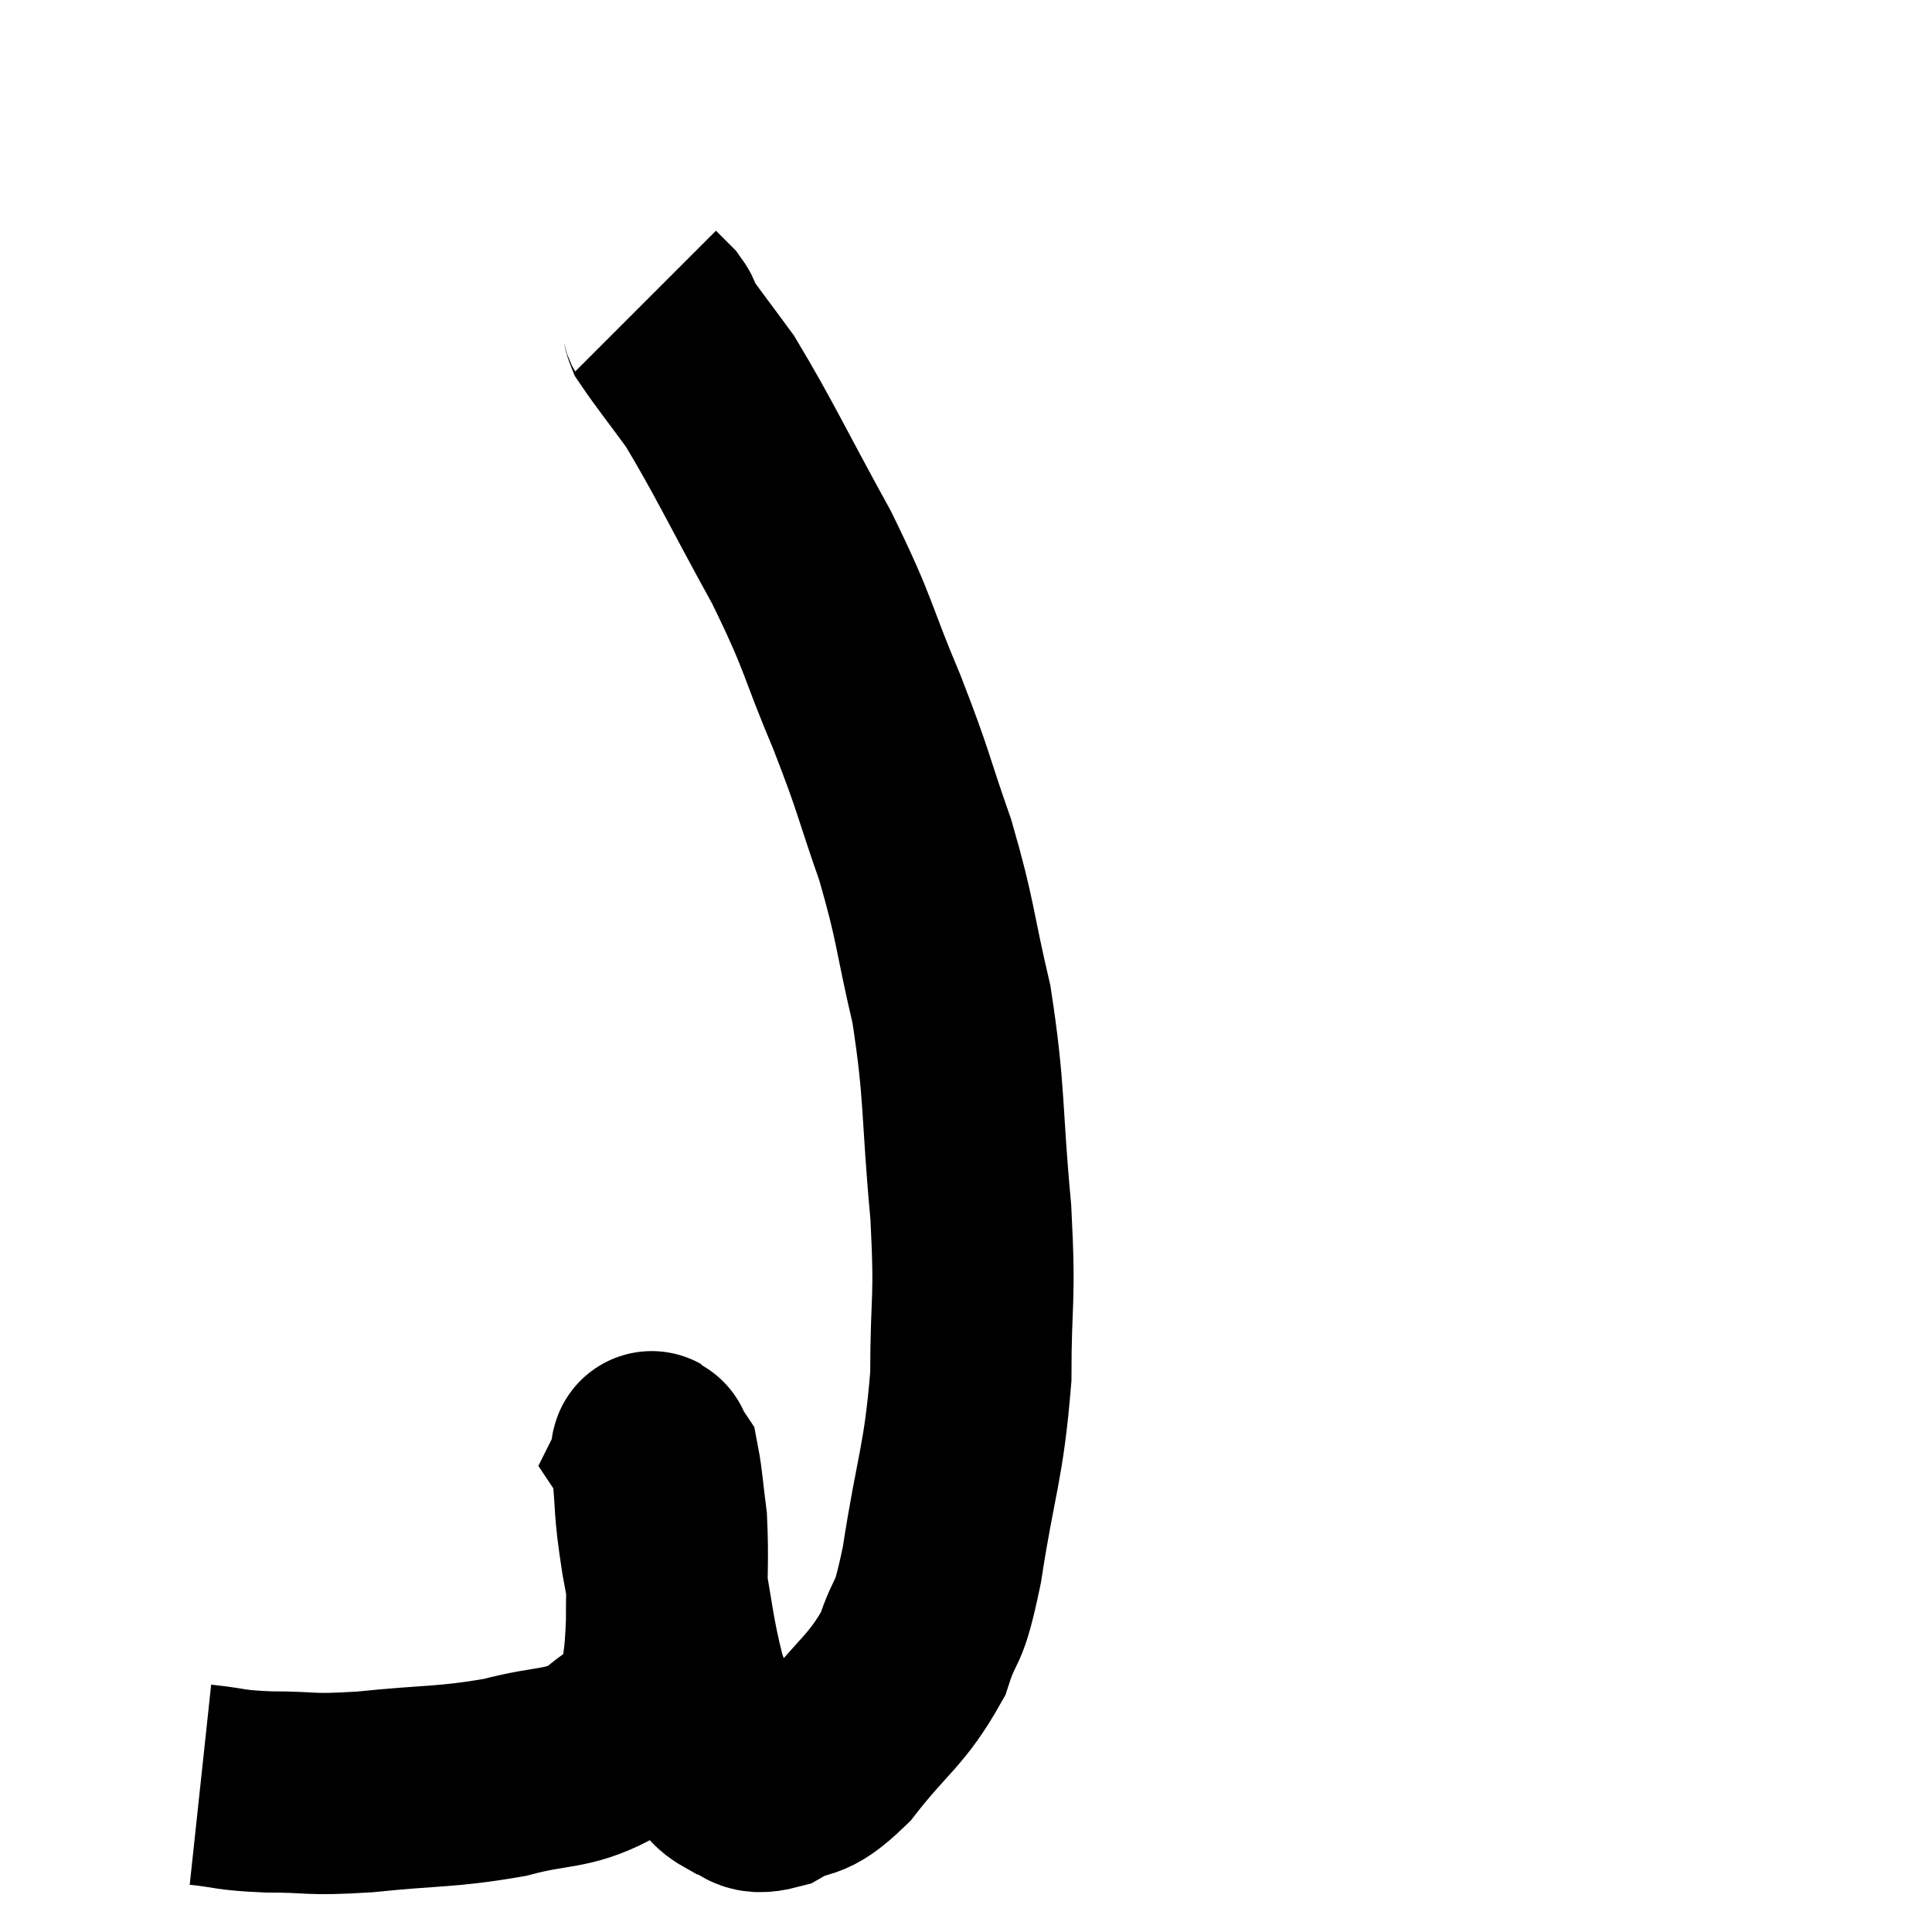 <svg width="48" height="48" viewBox="0 0 48 48" xmlns="http://www.w3.org/2000/svg"><path d="M 4.98 44.34 C 5.82 44.43, 5.64 44.475, 6.66 44.52 C 7.86 44.52, 7.59 44.61, 9.06 44.52 C 10.8 44.34, 11.055 44.415, 12.54 44.16 C 13.77 43.83, 14.04 43.995, 15 43.5 C 15.69 42.84, 15.99 42.975, 16.38 42.18 C 16.47 41.25, 16.515 41.415, 16.56 40.32 C 16.56 39.06, 16.605 38.775, 16.56 37.8 C 16.47 37.11, 16.455 36.81, 16.38 36.42 C 16.32 36.33, 16.29 36.285, 16.26 36.24 C 16.26 36.24, 16.275 36.21, 16.26 36.24 C 16.23 36.3, 16.155 35.745, 16.2 36.36 C 16.32 37.53, 16.23 37.335, 16.44 38.7 C 16.74 40.26, 16.725 40.59, 17.04 41.82 C 17.37 42.72, 17.4 43.02, 17.7 43.62 C 17.97 43.92, 17.865 44.01, 18.24 44.22 C 18.72 44.34, 18.57 44.625, 19.2 44.46 C 19.98 44.01, 19.89 44.4, 20.76 43.56 C 21.72 42.33, 22.02 42.27, 22.68 41.1 C 23.04 39.99, 23.04 40.605, 23.4 38.88 C 23.76 36.54, 23.94 36.39, 24.12 34.2 C 24.12 32.16, 24.24 32.43, 24.12 30.12 C 23.88 27.54, 23.985 27.21, 23.64 24.96 C 23.19 23.04, 23.265 22.935, 22.74 21.12 C 22.14 19.41, 22.245 19.515, 21.54 17.7 C 20.73 15.78, 20.895 15.855, 19.92 13.86 C 18.78 11.79, 18.495 11.145, 17.64 9.72 C 17.07 8.94, 16.815 8.625, 16.5 8.16 C 16.44 8.01, 16.5 8.025, 16.38 7.86 L 16.02 7.5" fill="none" stroke="black" stroke-width="5"></path></svg>